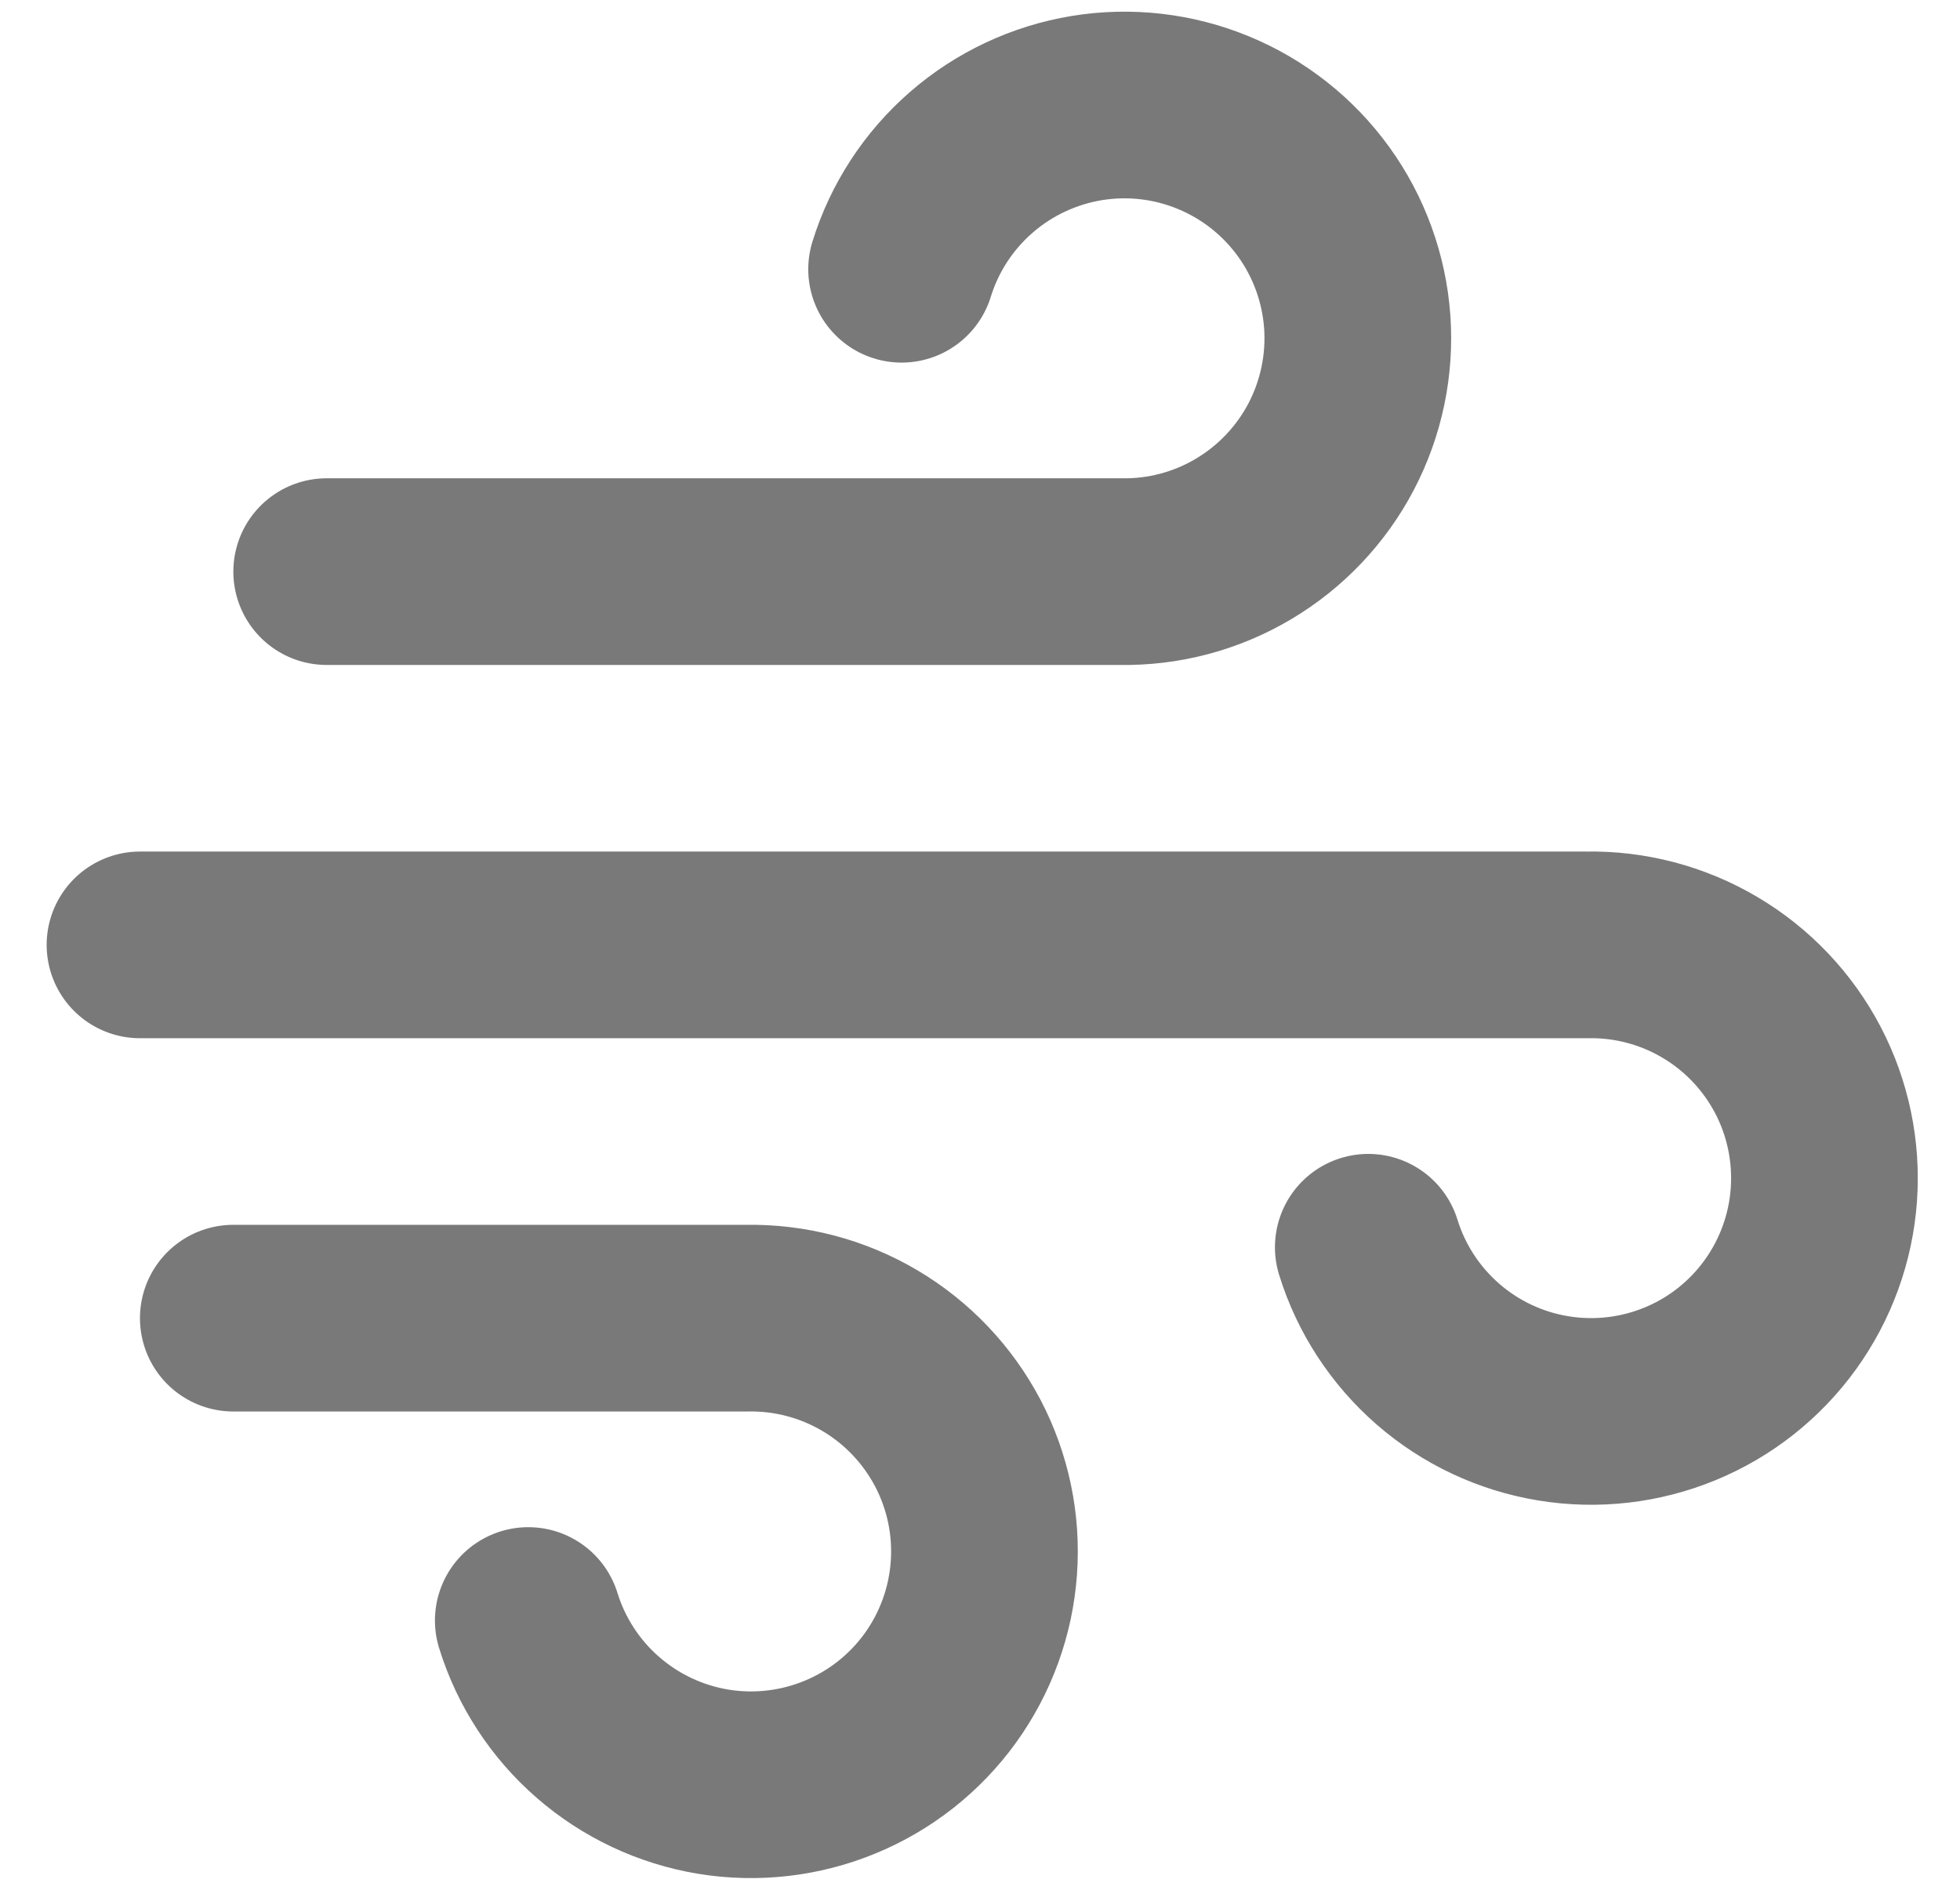 <svg width="28" height="27" viewBox="0 0 28 27" fill="none" xmlns="http://www.w3.org/2000/svg">
<path d="M4.667 8.167H16C16.619 8.179 17.23 8.018 17.762 7.702C18.295 7.386 18.73 6.928 19.017 6.38C19.304 5.831 19.433 5.213 19.389 4.595C19.344 3.978 19.129 3.384 18.766 2.882C18.403 2.38 17.908 1.989 17.336 1.753C16.763 1.516 16.136 1.444 15.525 1.544C14.914 1.645 14.342 1.913 13.875 2.32C13.408 2.726 13.063 3.255 12.88 3.847M2 13.5H22.667C23.286 13.488 23.896 13.649 24.429 13.965C24.962 14.28 25.396 14.738 25.684 15.287C25.971 15.836 26.099 16.453 26.055 17.071C26.011 17.689 25.795 18.282 25.433 18.784C25.07 19.287 24.575 19.678 24.002 19.914C23.43 20.15 22.803 20.222 22.192 20.122C21.58 20.022 21.009 19.754 20.542 19.347C20.075 18.94 19.73 18.412 19.547 17.82M3.333 18.833H10.667C11.286 18.822 11.896 18.982 12.429 19.298C12.962 19.614 13.396 20.072 13.684 20.62C13.971 21.169 14.1 21.787 14.055 22.405C14.011 23.022 13.795 23.616 13.433 24.118C13.07 24.62 12.575 25.011 12.002 25.247C11.43 25.483 10.803 25.556 10.191 25.456C9.58 25.355 9.009 25.087 8.542 24.68C8.075 24.274 7.73 23.745 7.547 23.153" stroke="#212121" stroke-opacity="0.6" stroke-width="2.667" stroke-linecap="round" stroke-linejoin="round"/>
</svg>
